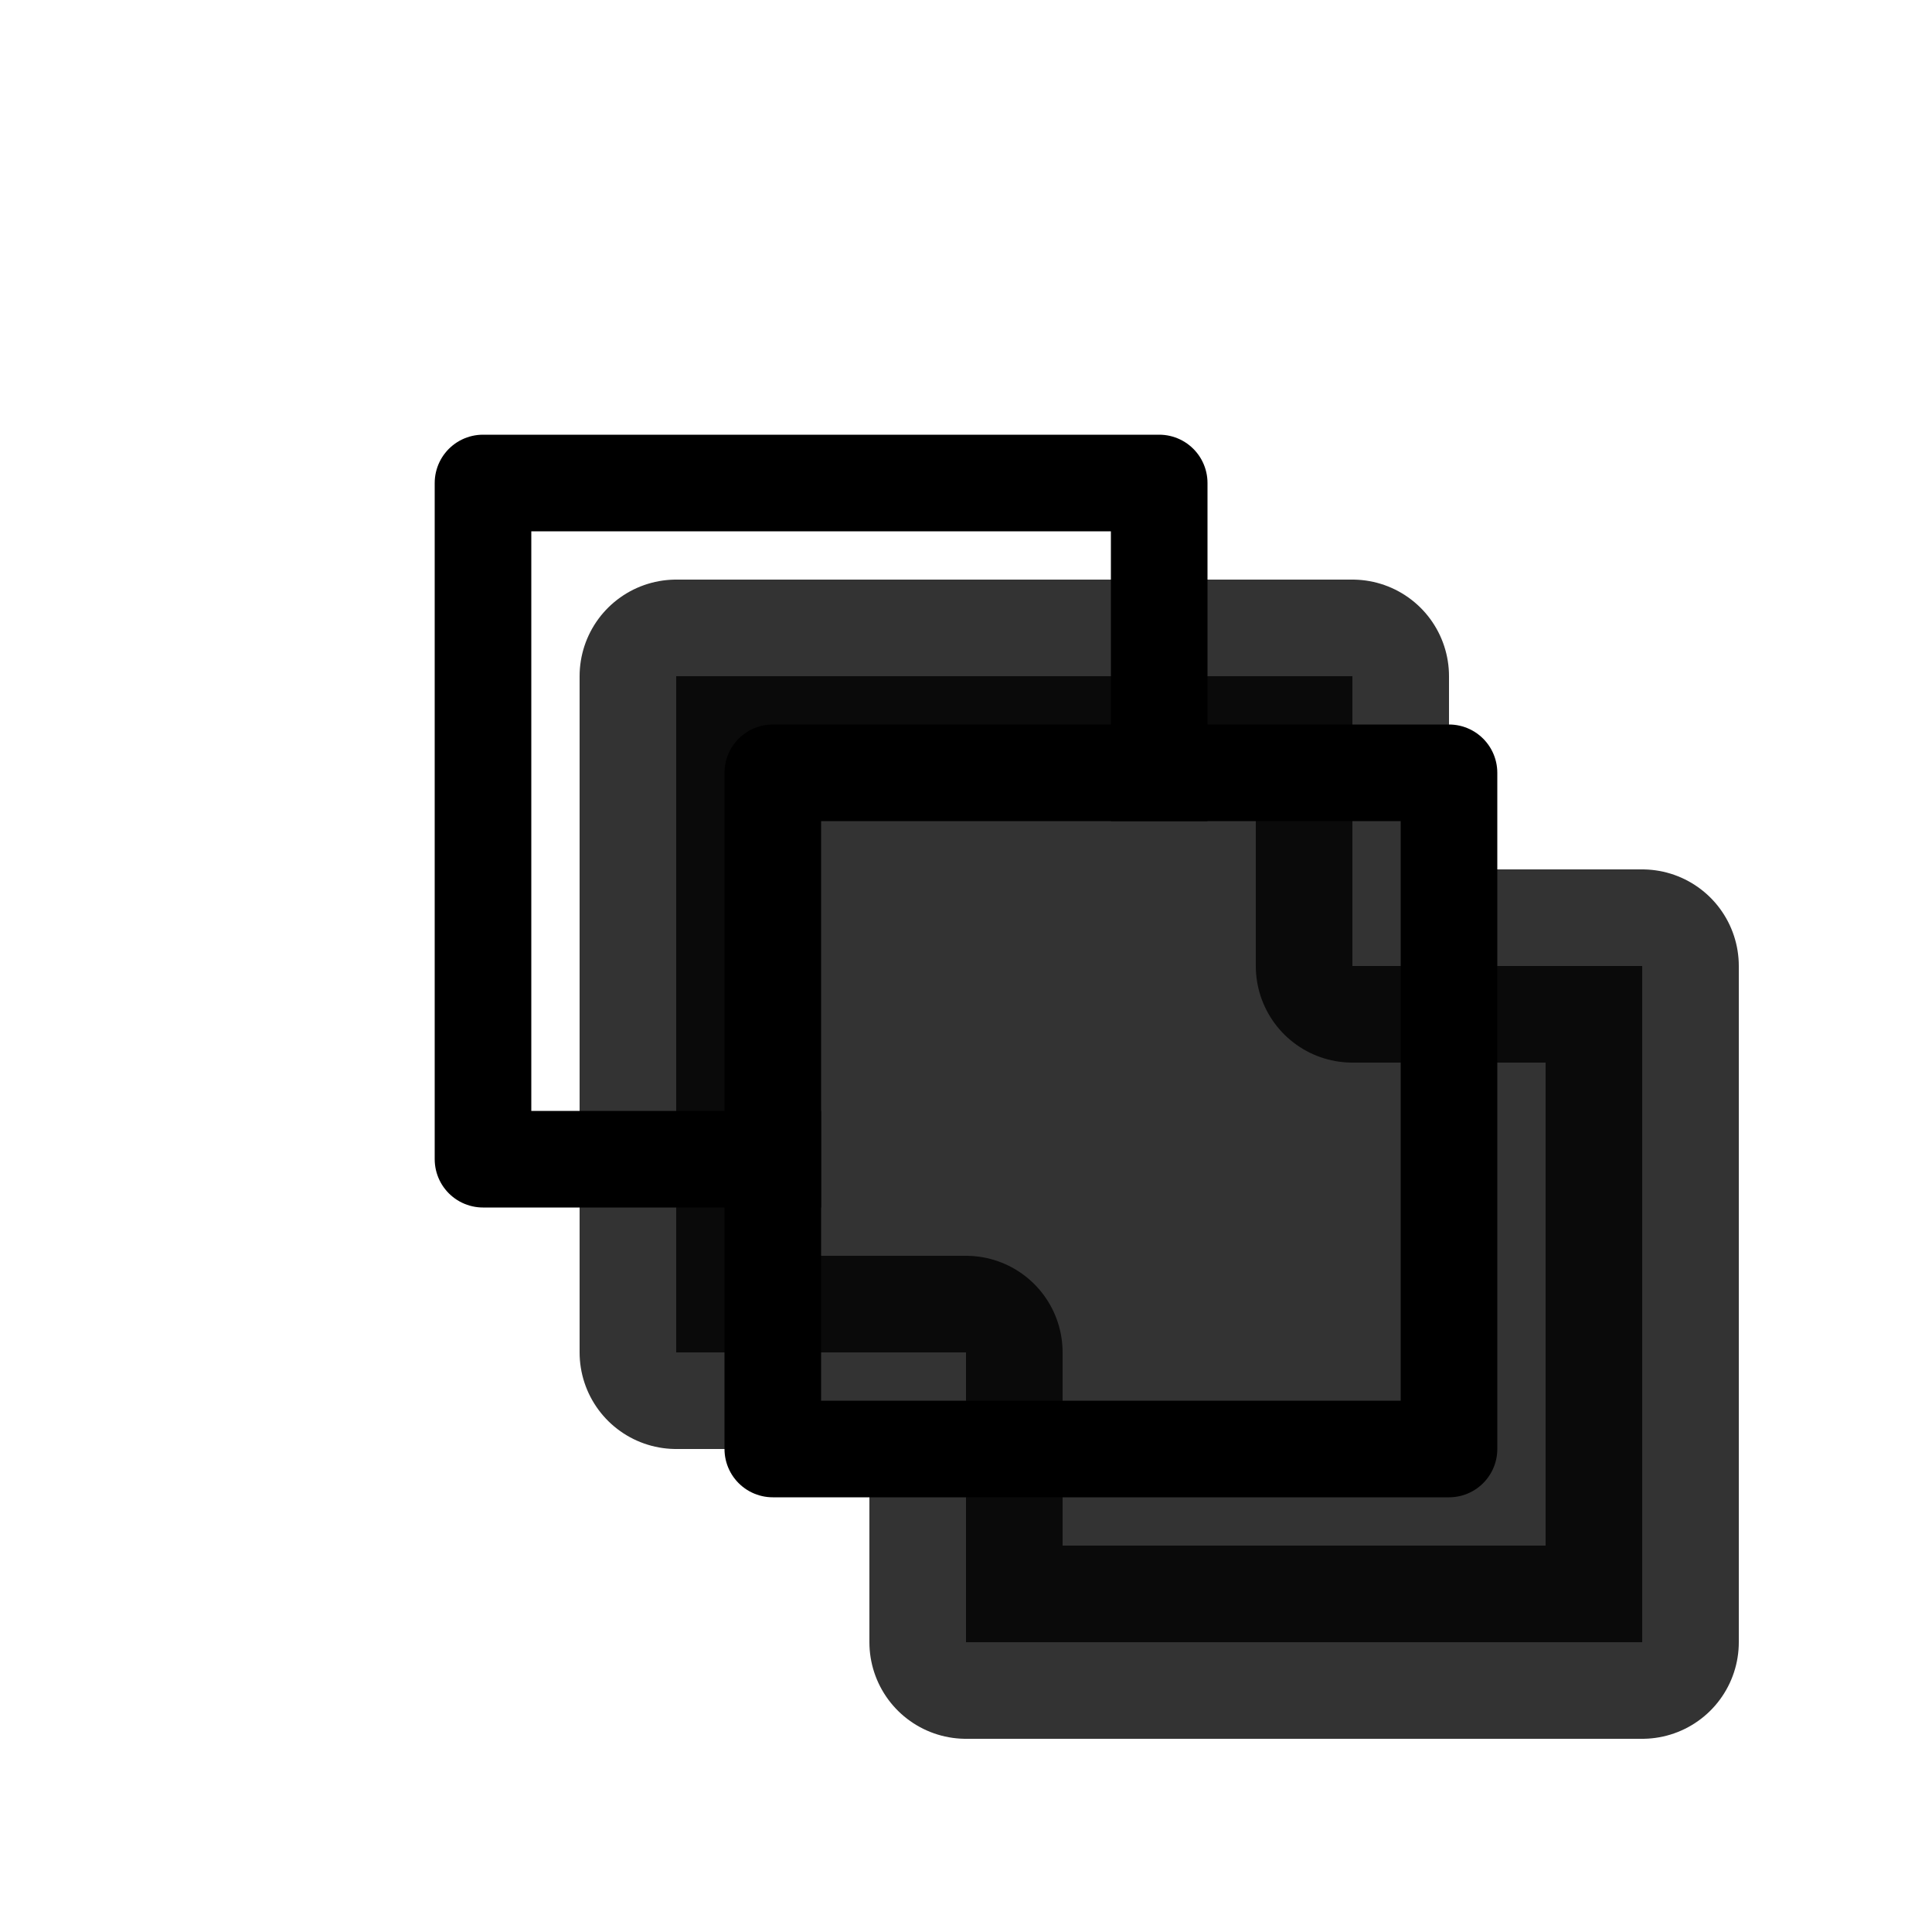 <svg xmlns="http://www.w3.org/2000/svg" style="" width="20" height="20" viewBox="0 0 20 20"><g fill="none" fill-rule="evenodd" stroke-linejoin="round"><path fill="currentColor" fill-rule="nonzero" stroke="currentColor" stroke-linecap="round" stroke-width="2" d="M10 17v-3H7V7h7v3h3v7z" opacity=".8"/><path stroke="#000" d="M8 8h7v7H8z"/><path stroke="#000" d="M8.5 12H5V5h7v3.5"/></g></svg>